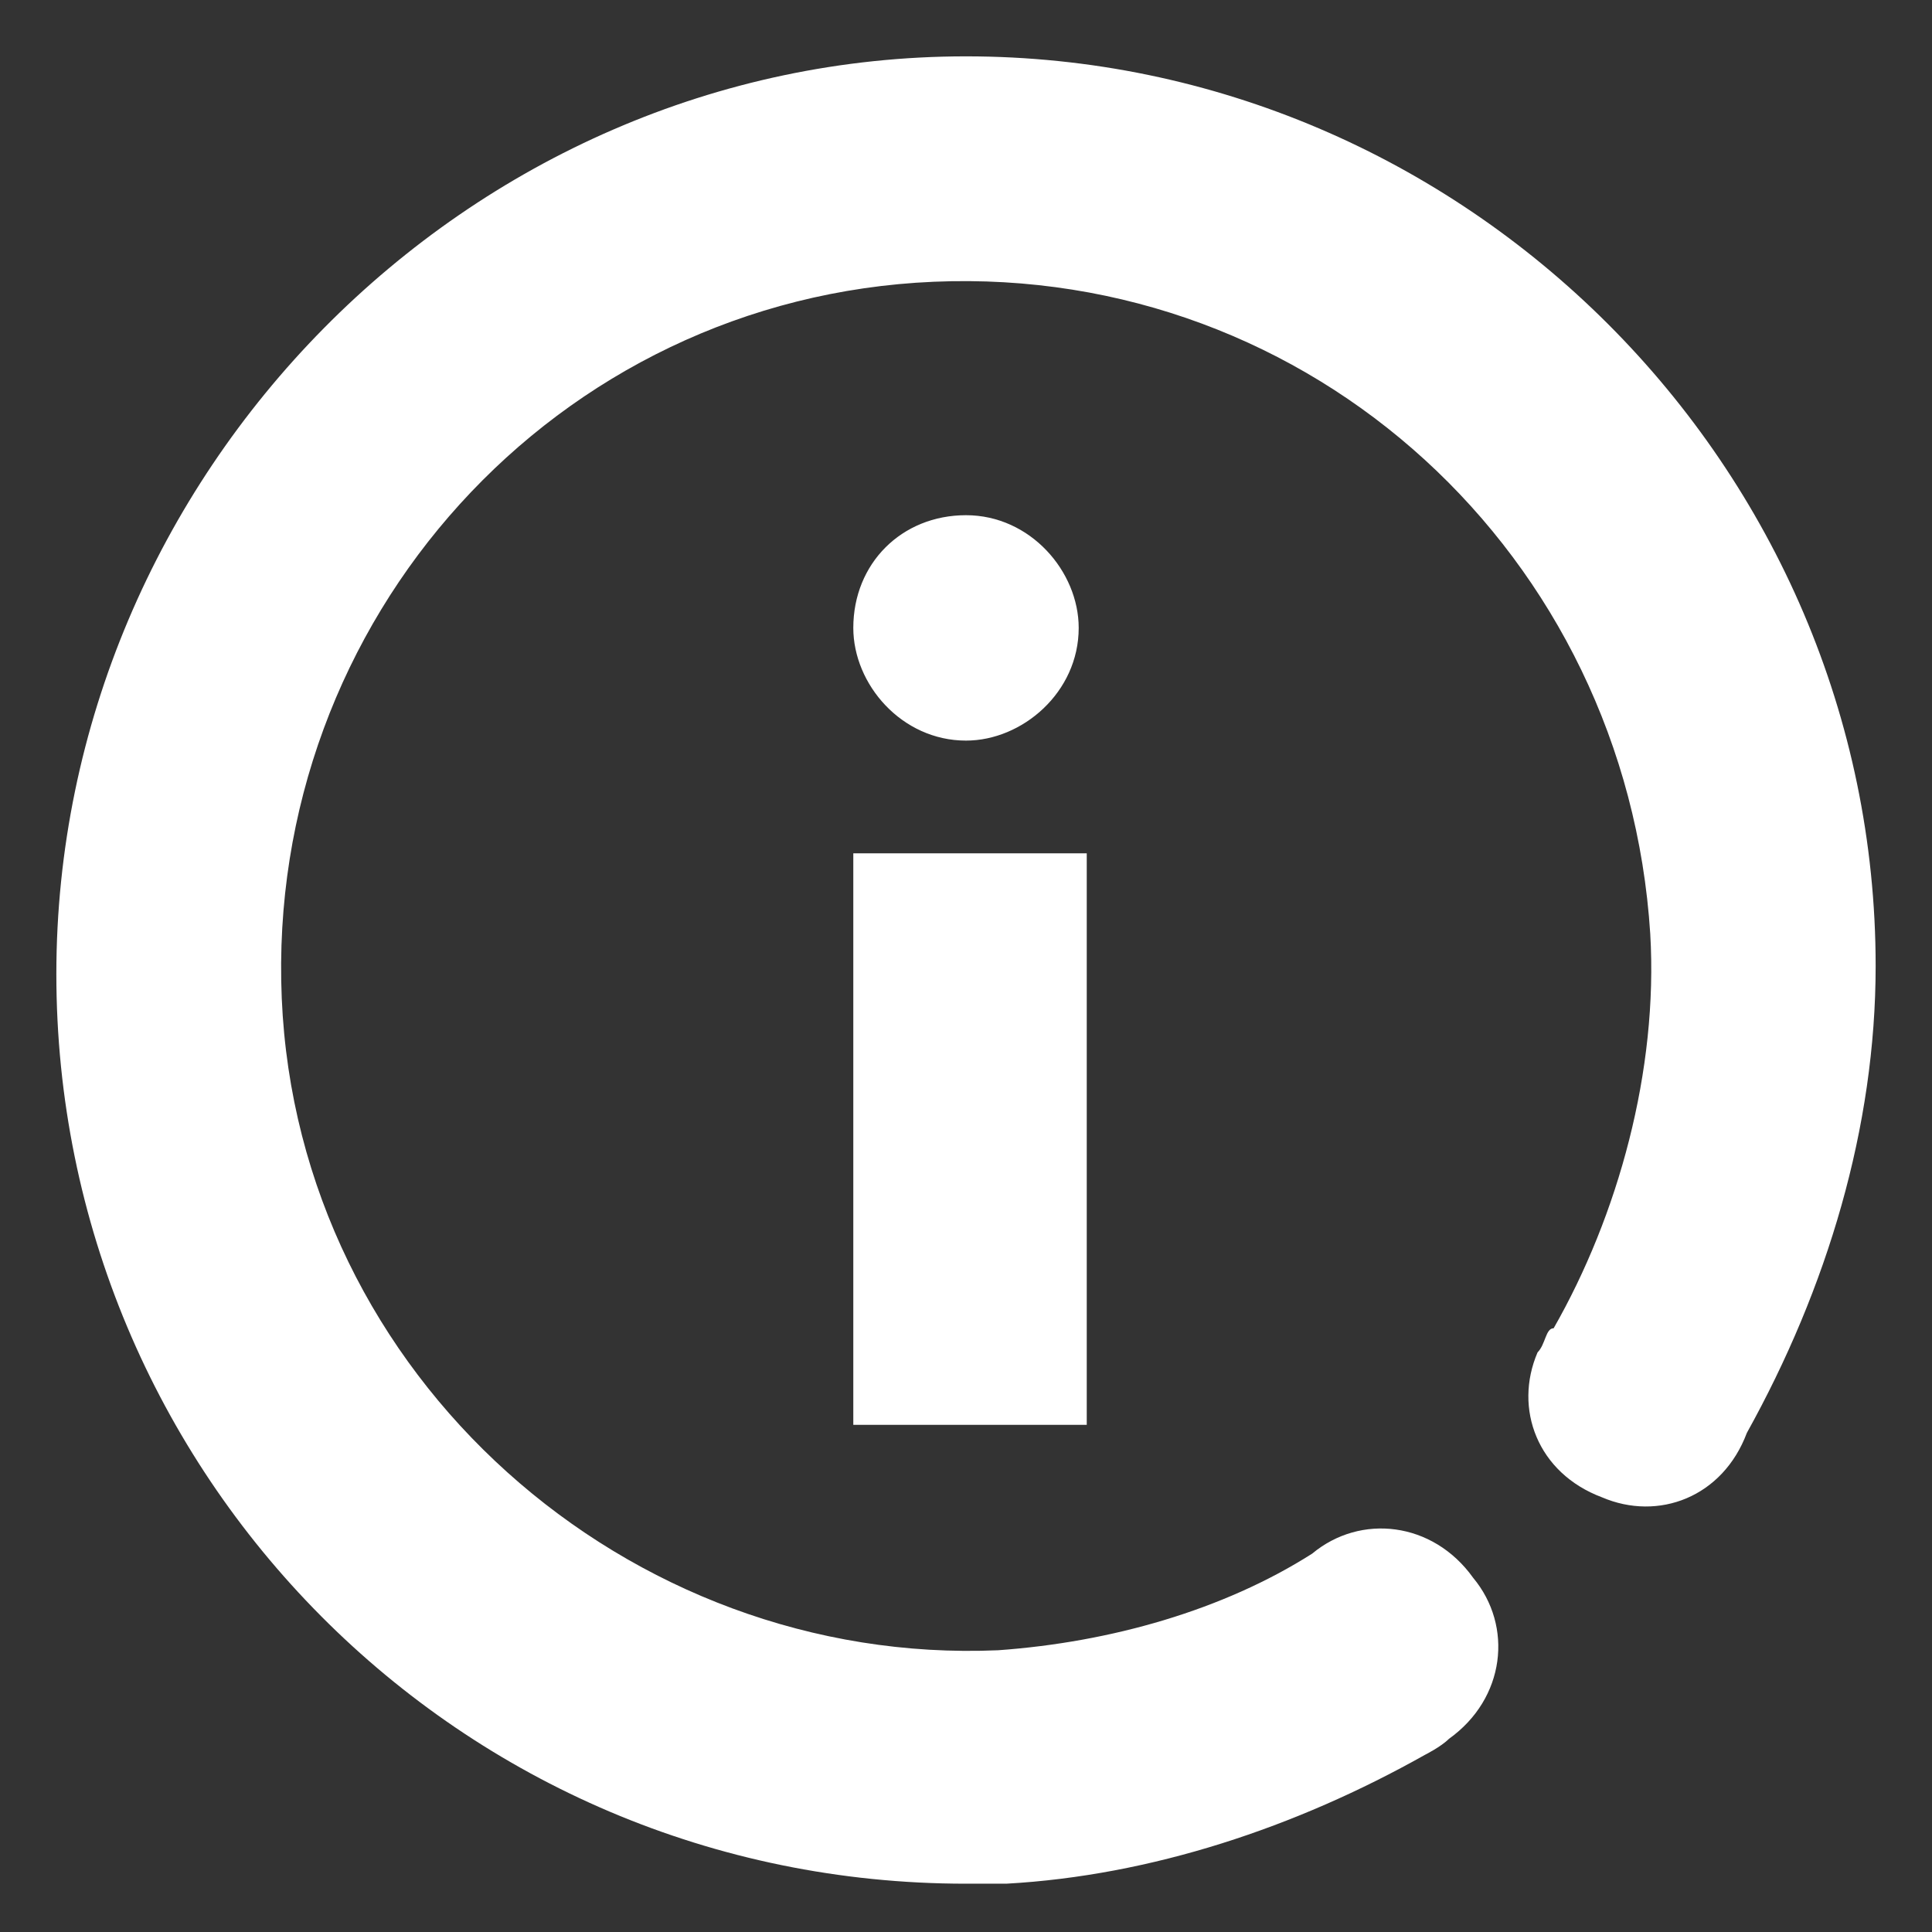 <svg xmlns="http://www.w3.org/2000/svg" width="26" height="26" viewBox="0 0 24 24">
<rect x="0" y="0" width="24" height="24" fill="#333333" stroke="none"/>
<path class="st0" d="M12,23.4c-6.3,0-11.3-5.1-11.3-11.3S5.8,0.7,12,0.7S23.3,5.8,23.3,12c0,2-0.6,4-1.6,5.8
	c-0.3,0.8-1.1,1.1-1.8,0.8c-0.8-0.3-1.1-1.1-0.8-1.8c0.1-0.1,0.1-0.3,0.2-0.3c0.8-1.4,1.3-3.2,1.2-4.9c-0.3-4.7-4.2-8.3-8.9-8.1
	s-8.3,4.2-8.1,8.9s4.3,8.3,8.9,8.1c1.4-0.1,2.8-0.5,3.9-1.2c0.6-0.5,1.5-0.4,2,0.3c0.5,0.6,0.4,1.5-0.3,2c-0.1,0.1-0.3,0.2-0.3,0.2
	c-1.6,0.9-3.4,1.5-5.2,1.6H12z M10.6,10.6h2.9v7.1h-2.9V10.6z M12,6.4L12,6.4c0.8,0,1.4,0.7,1.4,1.4l0,0c0,0.8-0.7,1.4-1.4,1.4l0,0
	c-0.8,0-1.4-0.7-1.4-1.4l0,0C10.6,7,11.2,6.4,12,6.4z" fill="#ffffff"/>
</svg>
